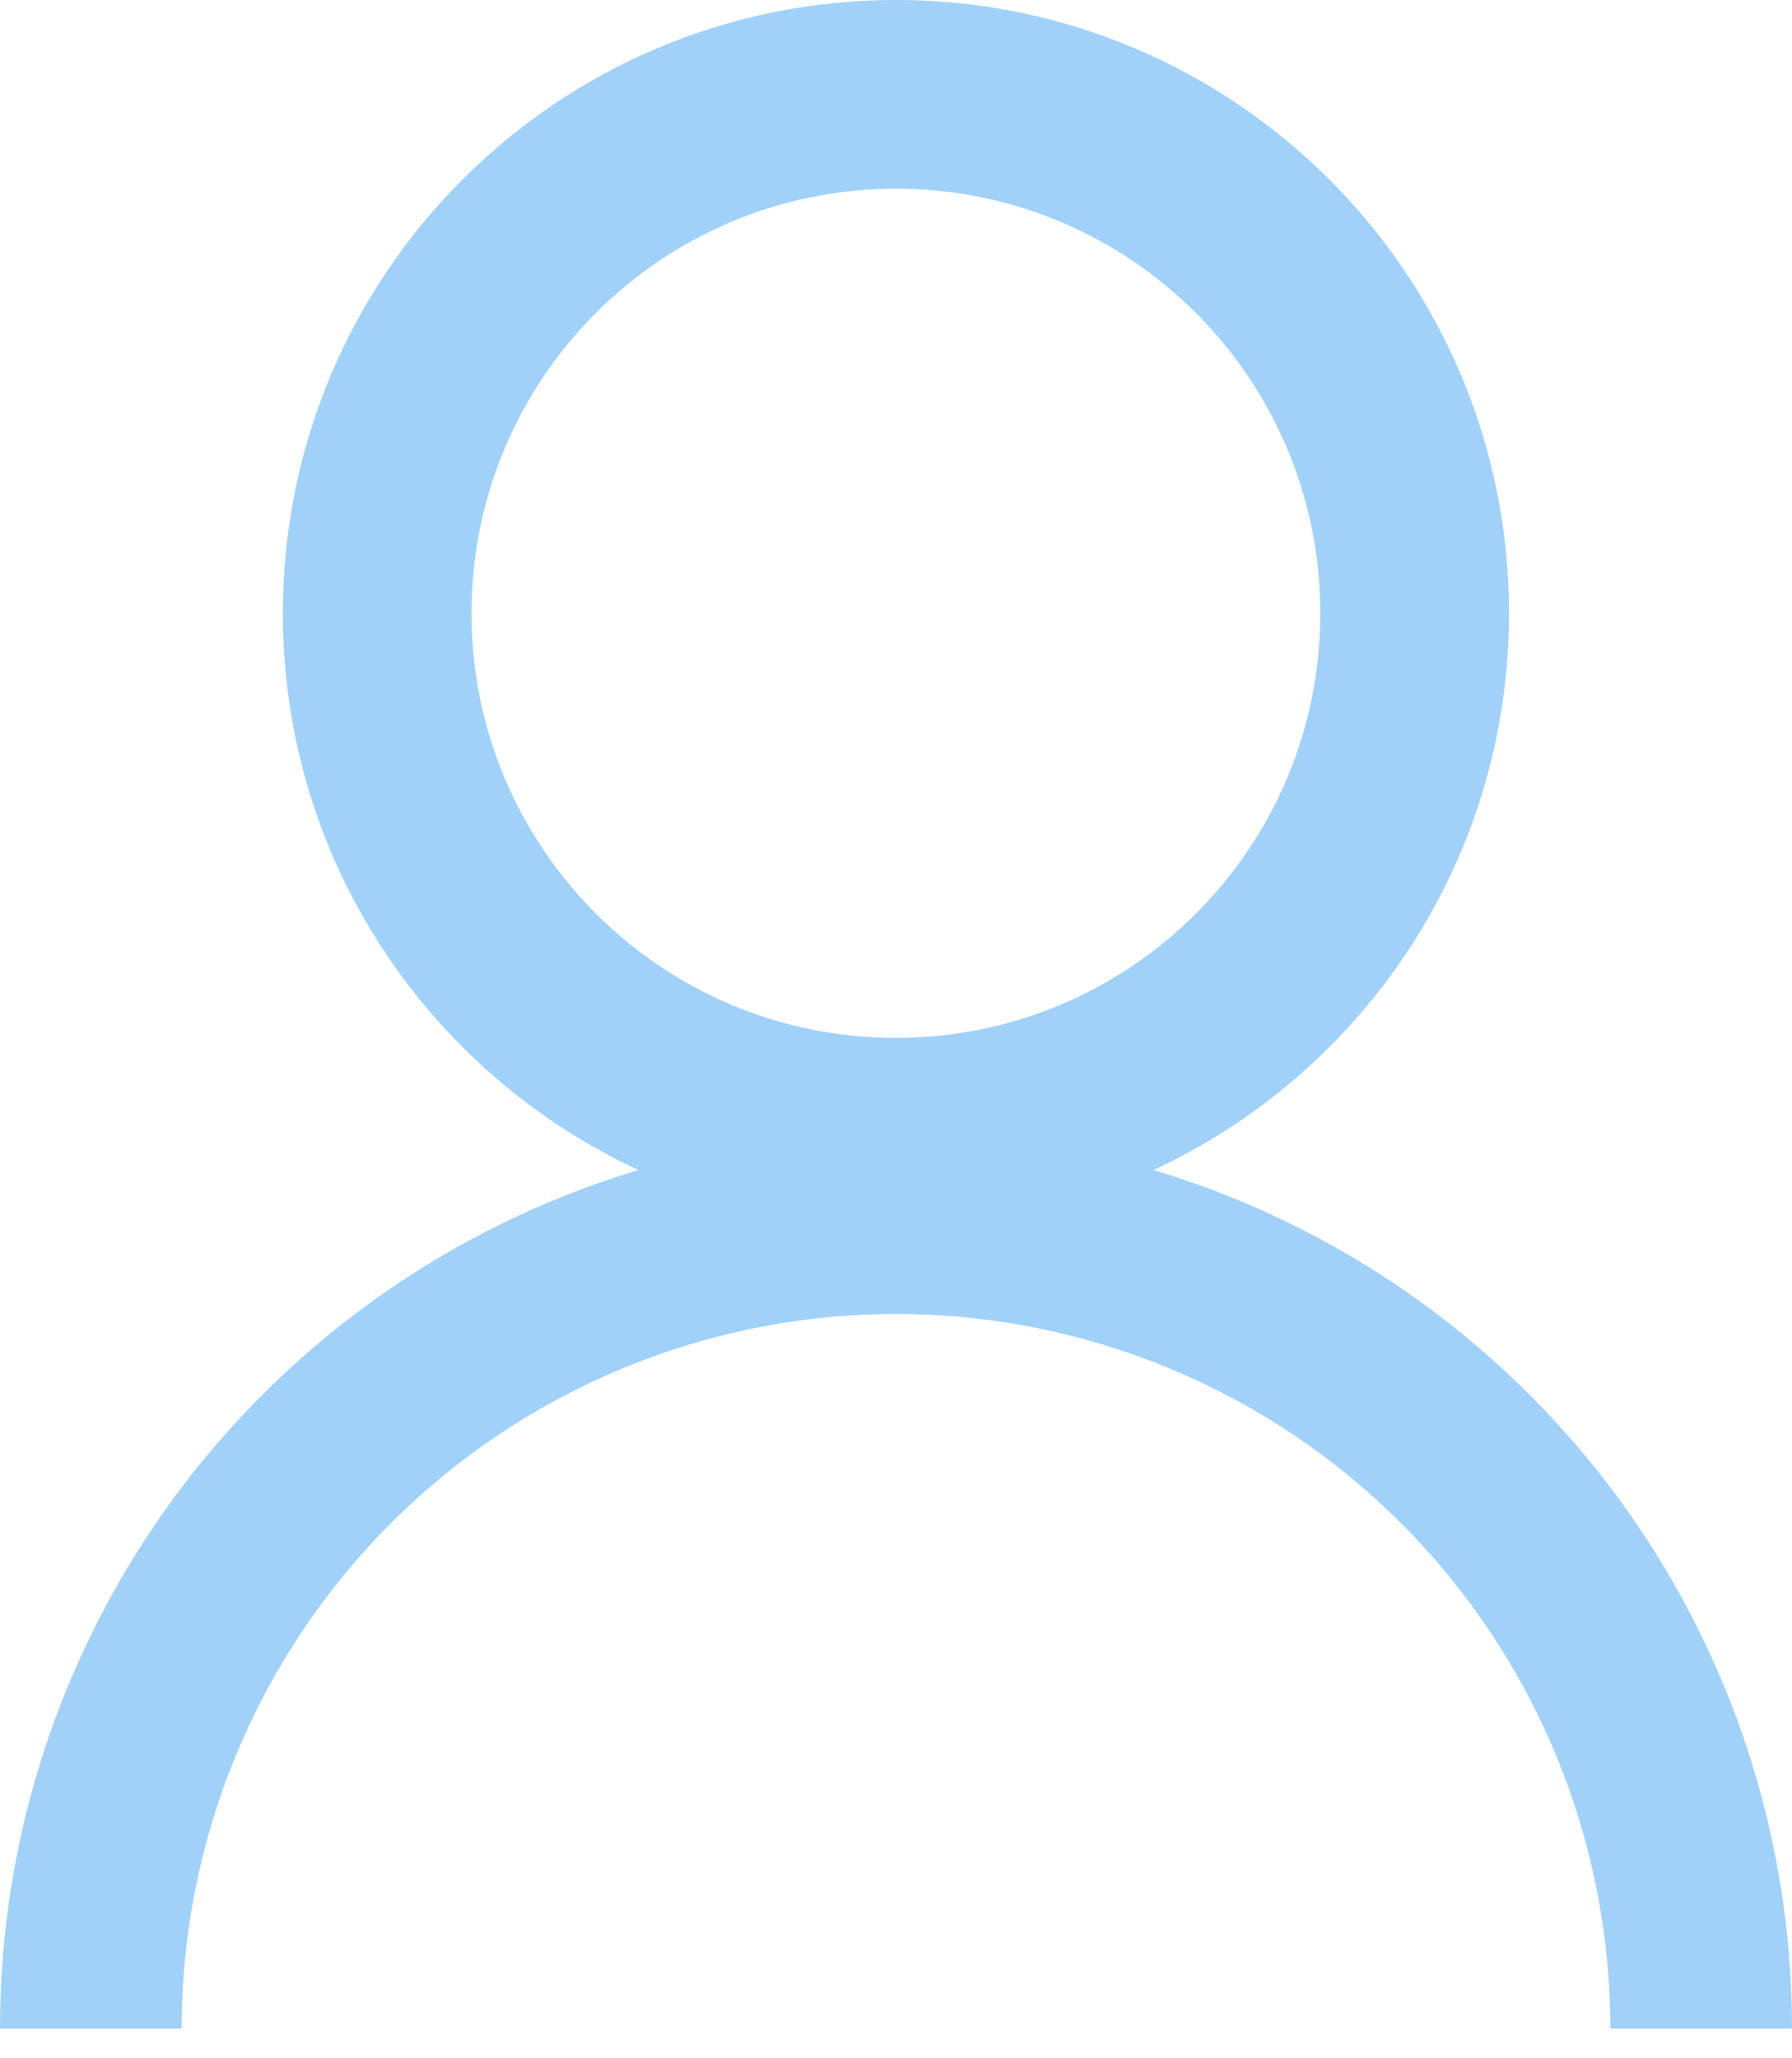 <svg width="27" height="31" viewBox="0 0 27 31" fill="none" xmlns="http://www.w3.org/2000/svg">
<path opacity="0.5" fill-rule="evenodd" clip-rule="evenodd" d="M19.893 9.237C19.893 12.769 17.03 15.632 13.499 15.632C9.967 15.632 7.104 12.769 7.104 9.237C7.104 5.705 9.967 2.842 13.499 2.842C17.03 2.842 19.893 5.705 19.893 9.237ZM17.379 17.622C20.542 16.156 22.736 12.953 22.736 9.237C22.736 4.135 18.6 0 13.499 0C8.397 0 4.262 4.135 4.262 9.237C4.262 12.953 6.456 16.156 9.62 17.622C7.499 18.259 5.548 19.413 3.954 21.007C1.422 23.538 0 26.972 0 30.553H2.737C2.737 27.698 3.871 24.96 5.889 22.942C7.908 20.924 10.646 19.79 13.5 19.79C16.355 19.79 19.092 20.924 21.11 22.942C23.129 24.96 24.263 27.698 24.263 30.553H27C27 26.972 25.578 23.538 23.046 21.007C21.452 19.412 19.5 18.258 17.379 17.622Z" fill="#42A5F5"/>
</svg>
